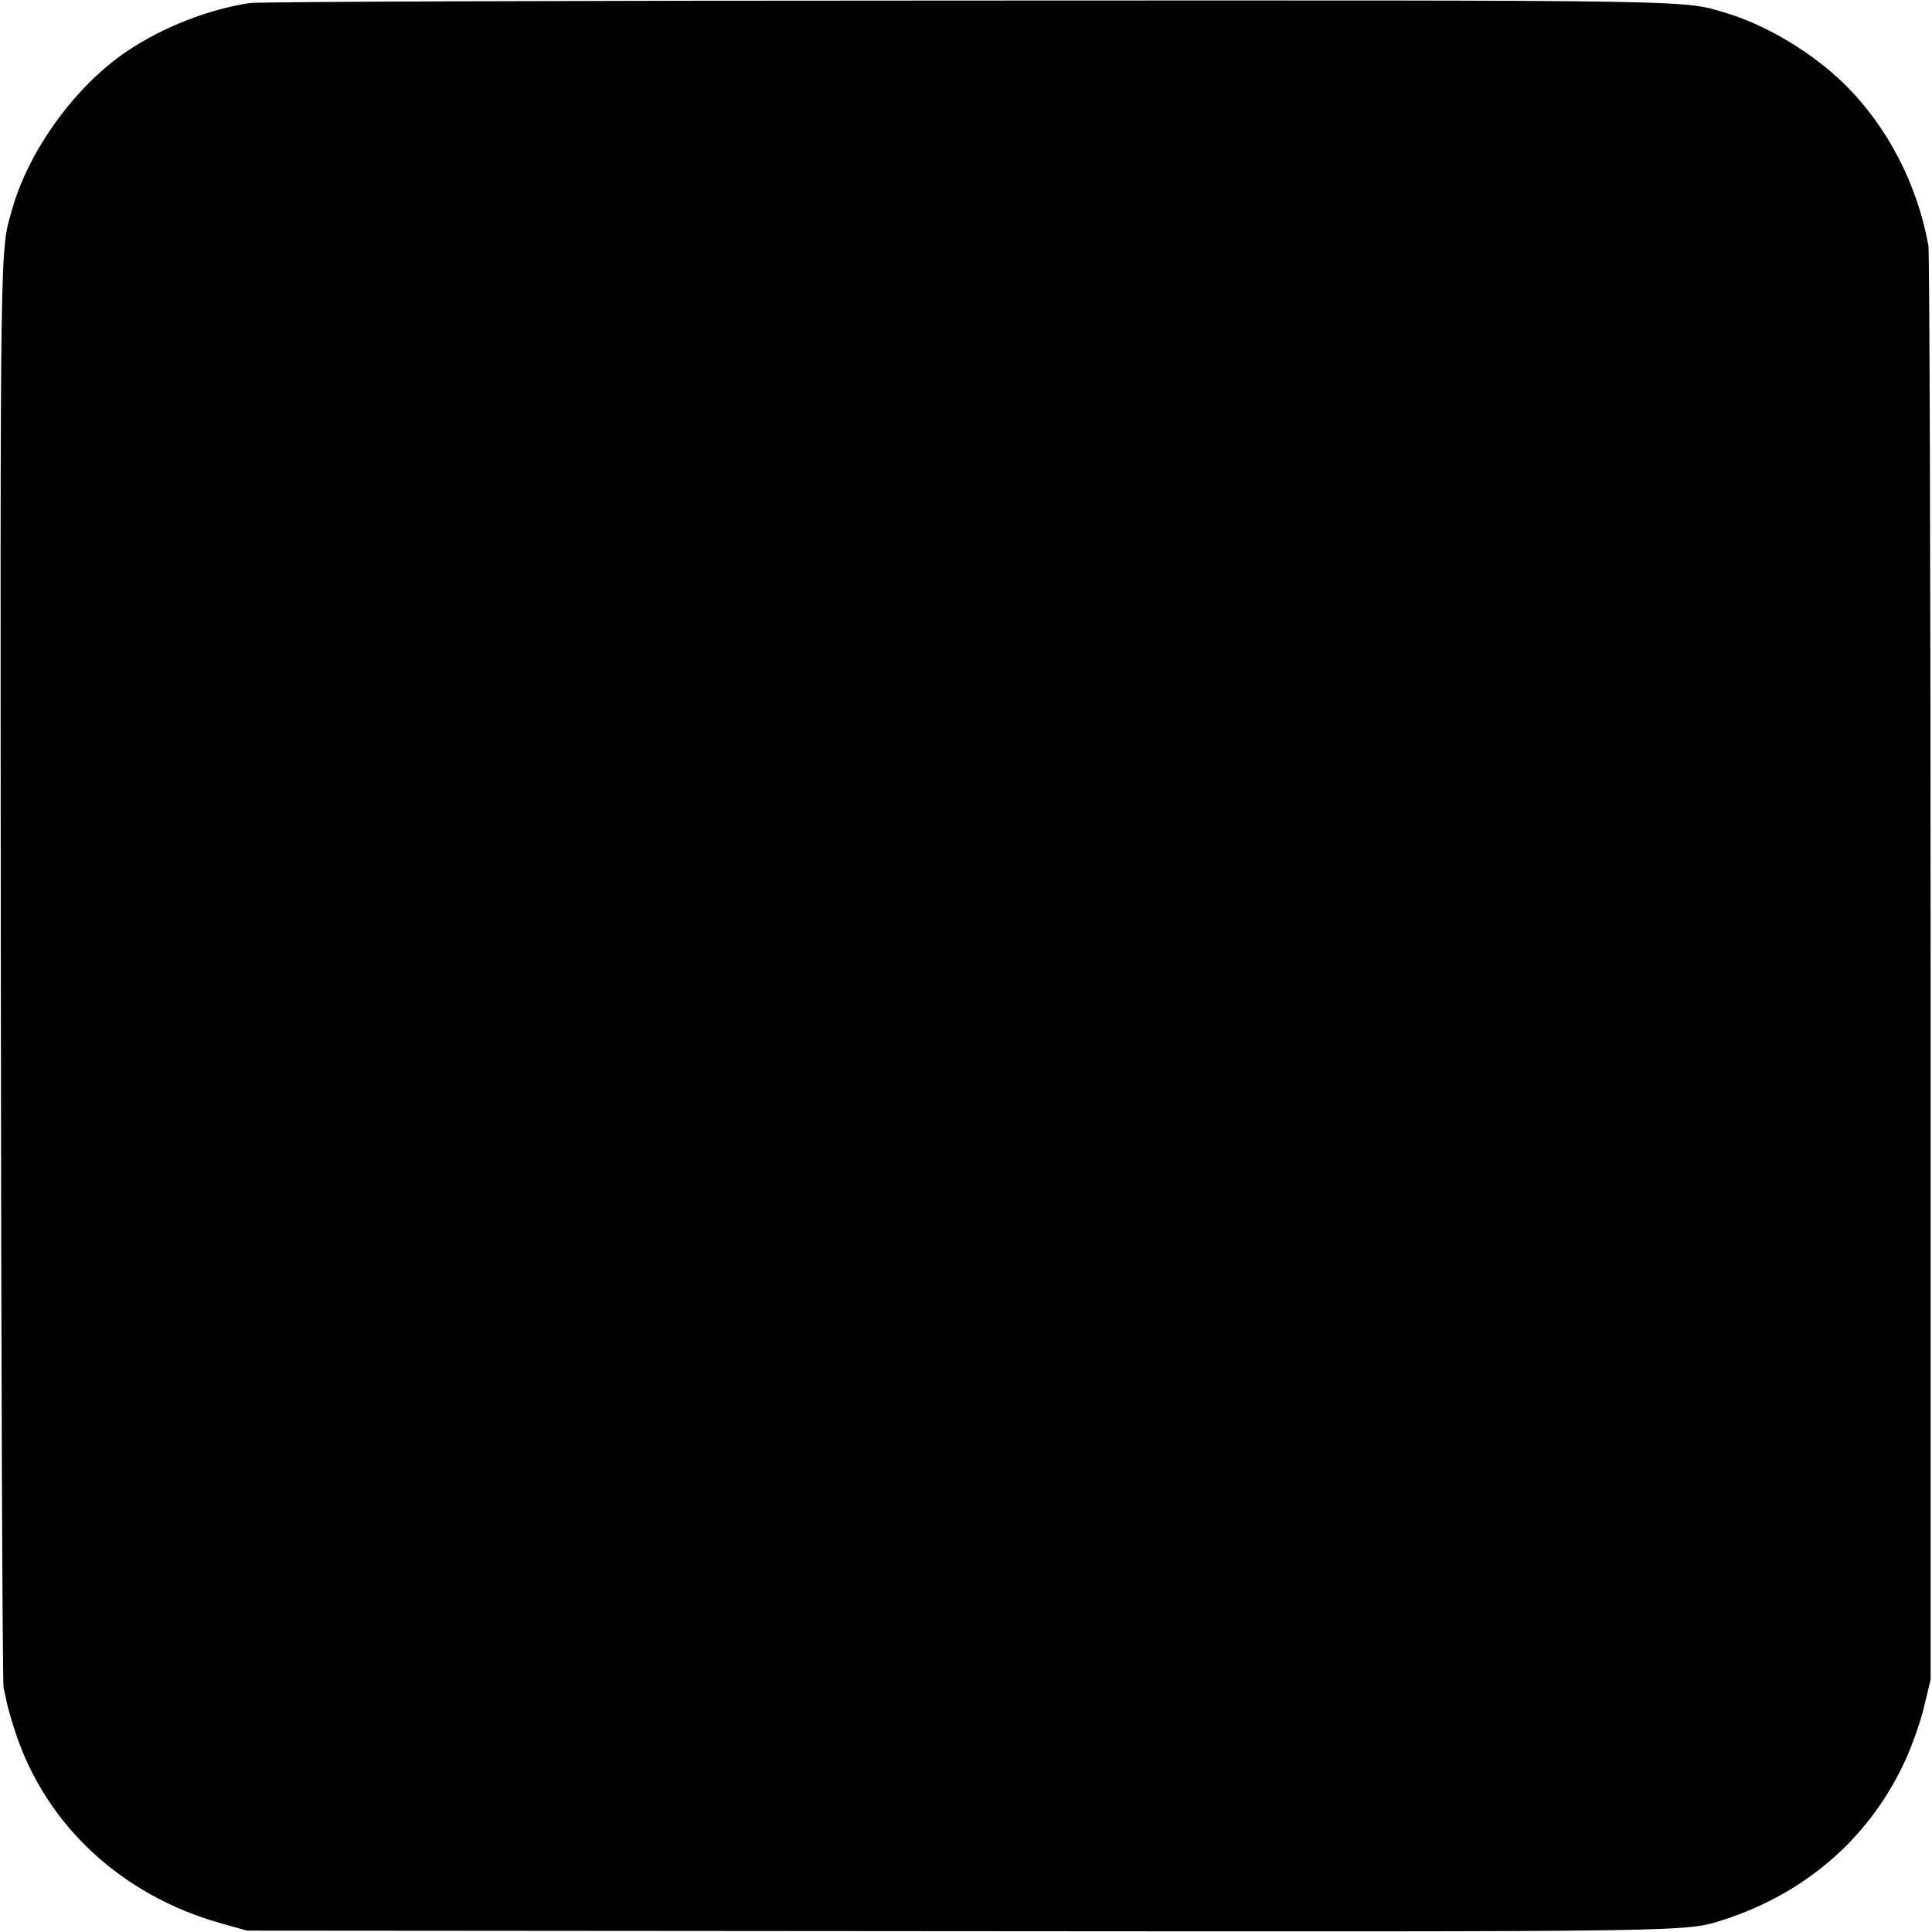 <?xml version="1.0" standalone="no"?>
<!DOCTYPE svg PUBLIC "-//W3C//DTD SVG 20010904//EN"
 "http://www.w3.org/TR/2001/REC-SVG-20010904/DTD/svg10.dtd">
<svg version="1.0" xmlns="http://www.w3.org/2000/svg"
 width="700pt" height="700pt" viewBox="0 0 700 700"
 preserveAspectRatio="xMidYMid meet">
<g transform="translate(0,700) scale(0.1,-0.1)"
fill="#000000" stroke="none">
<path d="M906 6989 c-148 -22 -316 -87 -445 -174 -185 -124 -355 -356 -416
-570 -46 -160 -44 -58 -42 -2770 1 -1408 6 -2573 10 -2590 4 -16 10 -43 13
-60 4 -16 17 -64 31 -105 111 -334 384 -587 742 -688 l96 -27 2565 -2 c2723
-2 2645 -3 2787 42 301 98 533 303 659 583 24 53 54 139 66 191 l23 96 0 2575
c0 1416 -4 2595 -8 2620 -40 222 -148 431 -303 584 -113 112 -280 213 -424
257 -167 50 -44 48 -2760 47 -1394 0 -2562 -4 -2594 -9z"/>
</g>
</svg>
